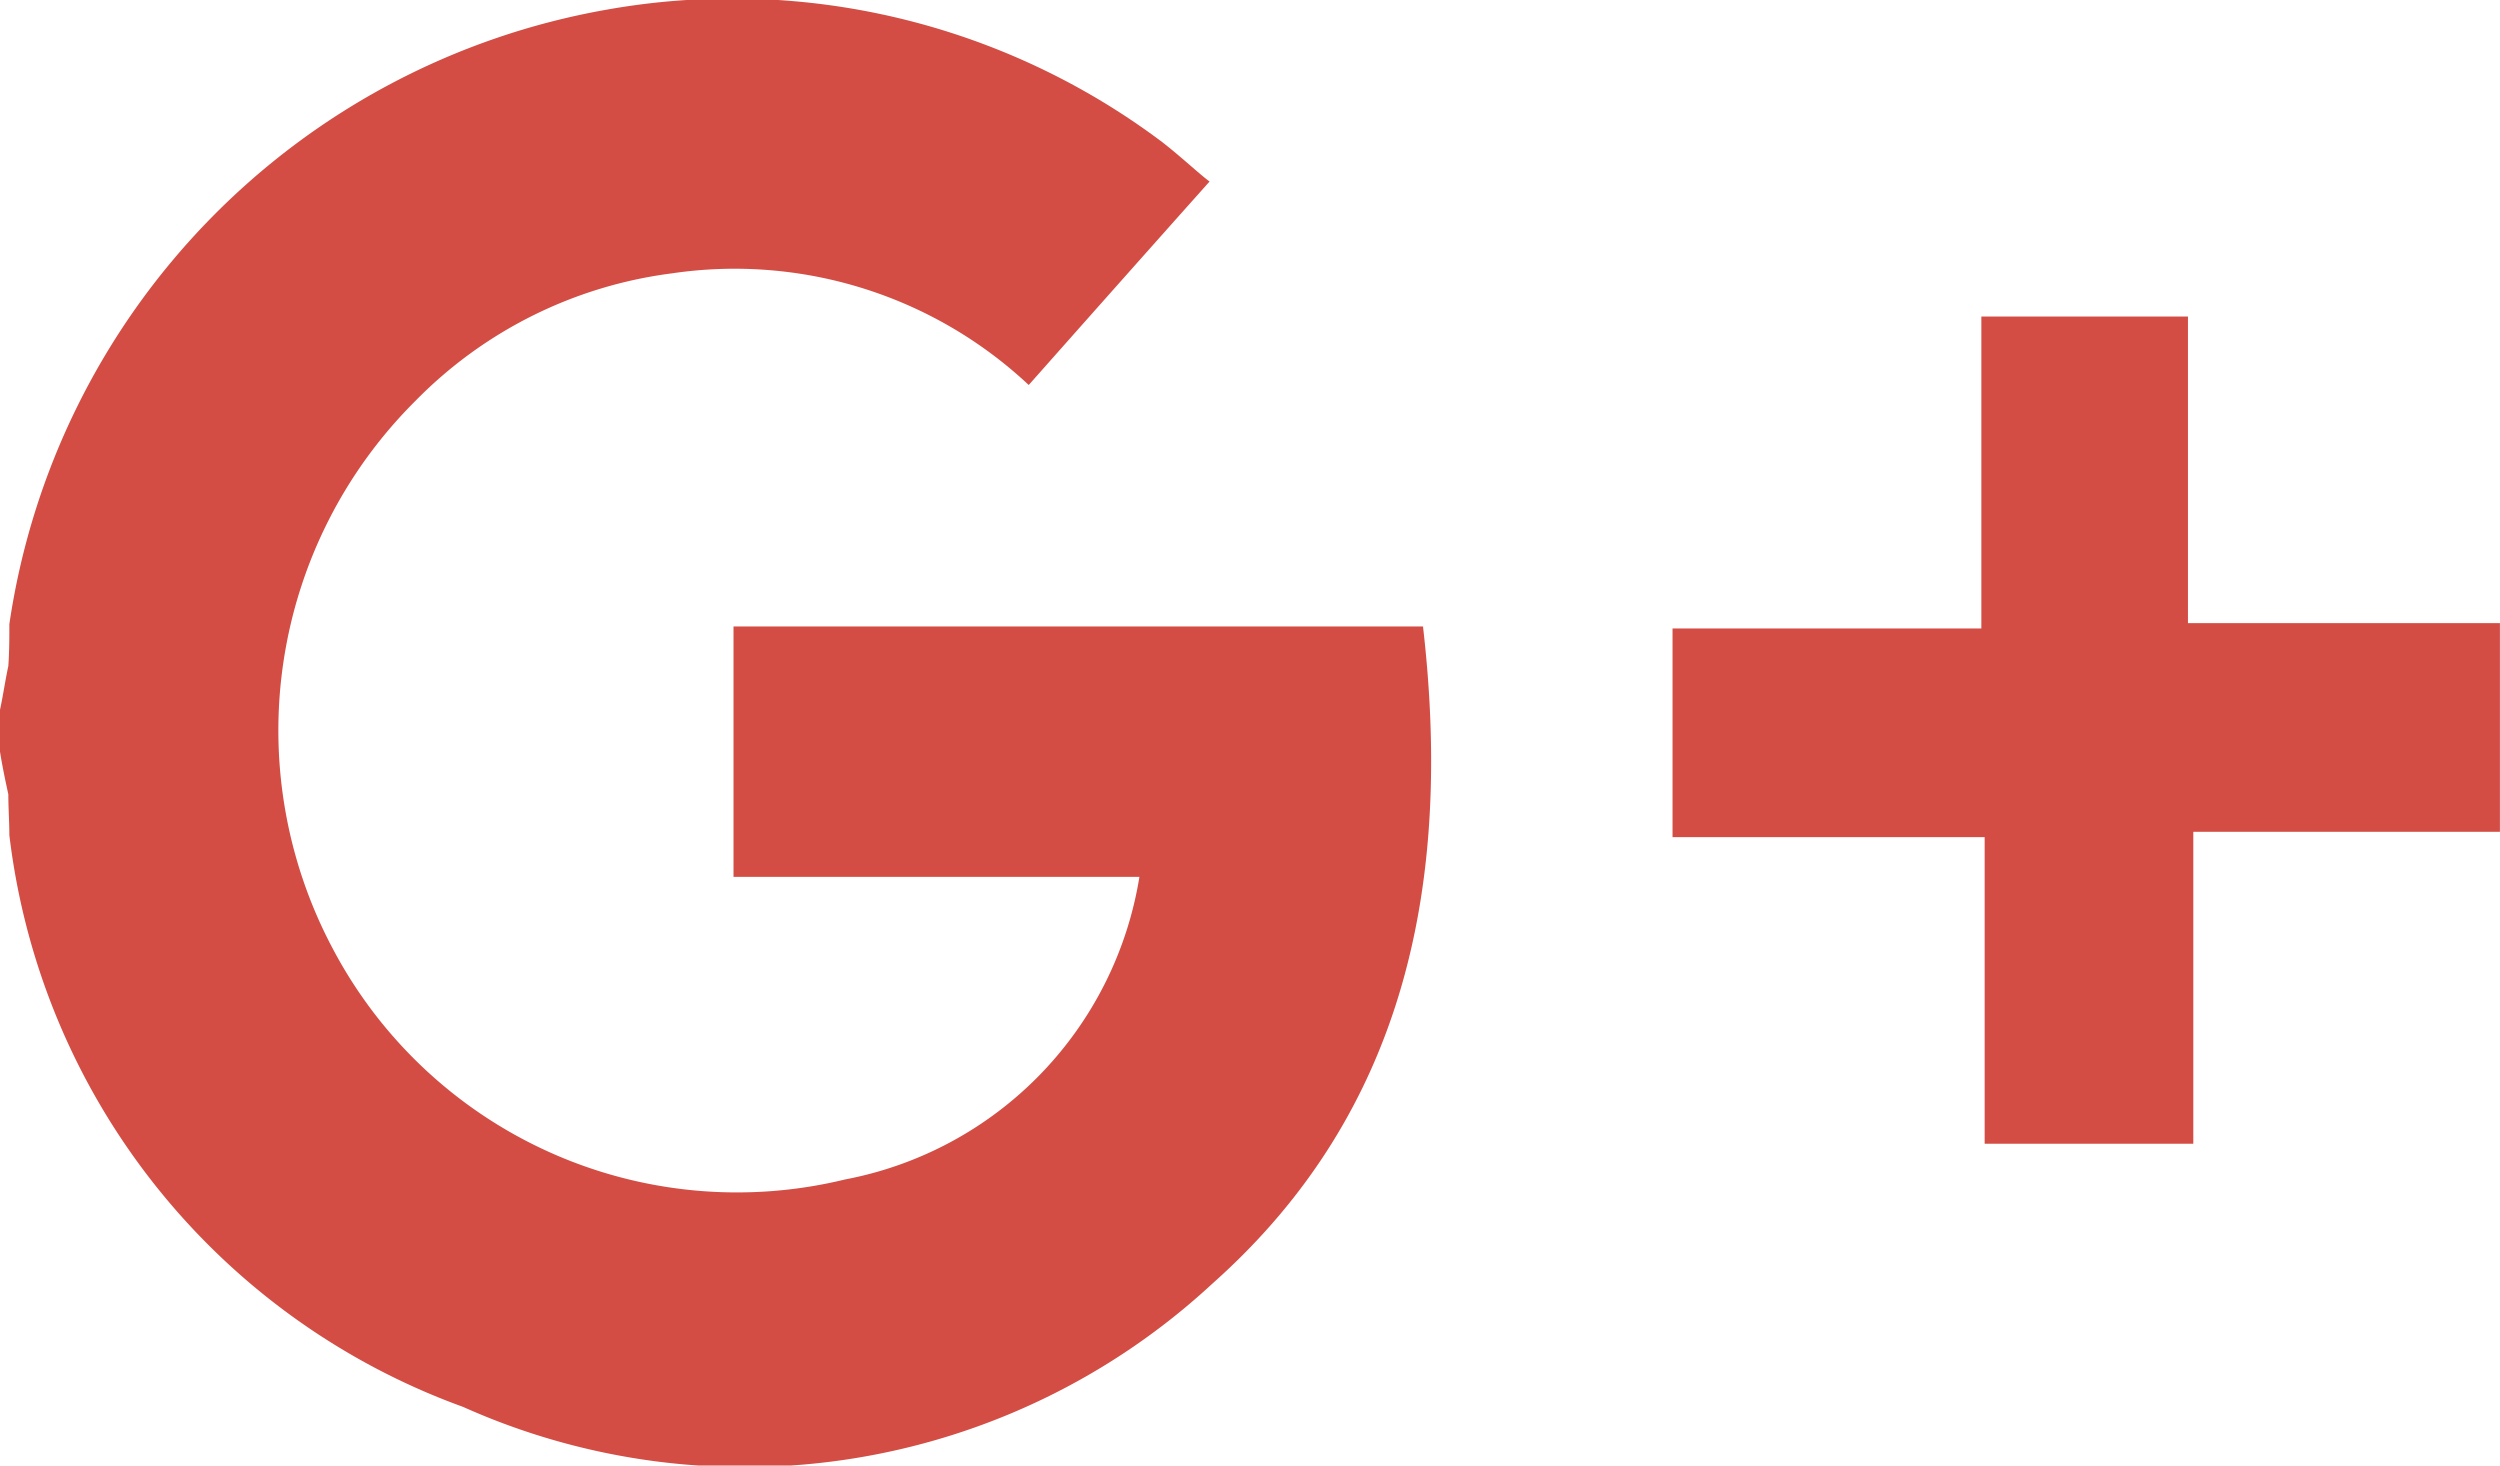 <svg xmlns="http://www.w3.org/2000/svg" viewBox="0 0 31.799 18.641"><defs><style>.a{fill:#d34d44;}</style></defs><g transform="translate(0 0)"><path class="a" d="M.119,7.9A9.312,9.312,0,0,1,7.711.085a9.1,9.1,0,0,1,7.074,1.685c.239.186.465.4.6.5-.77.863-1.513,1.7-2.3,2.588a5.468,5.468,0,0,0-4.539-1.42A5.558,5.558,0,0,0,5.282,5.062,5.912,5.912,0,0,0,4.234,12.03a5.813,5.813,0,0,0,6.516,2.933,4.675,4.675,0,0,0,3.743-3.849H9.33V7.929H18.1c.372,3.225-.2,6.158-2.681,8.361a8.753,8.753,0,0,1-9.529,1.566A8.849,8.849,0,0,1,.119,10.583c0-.173-.013-.345-.013-.518C.066,9.88.027,9.694,0,9.521V8.99c.04-.186.066-.372.106-.557C.119,8.247.119,8.075.119,7.9Z" transform="translate(0 0.039)"/><path class="a" d="M164.228,34.268V30.3h2.628v3.9h3.968v2.654h-3.9v3.968h-2.654v-3.9H160.3V34.268Z" transform="translate(-139.026 -26.274)"/></g></svg>